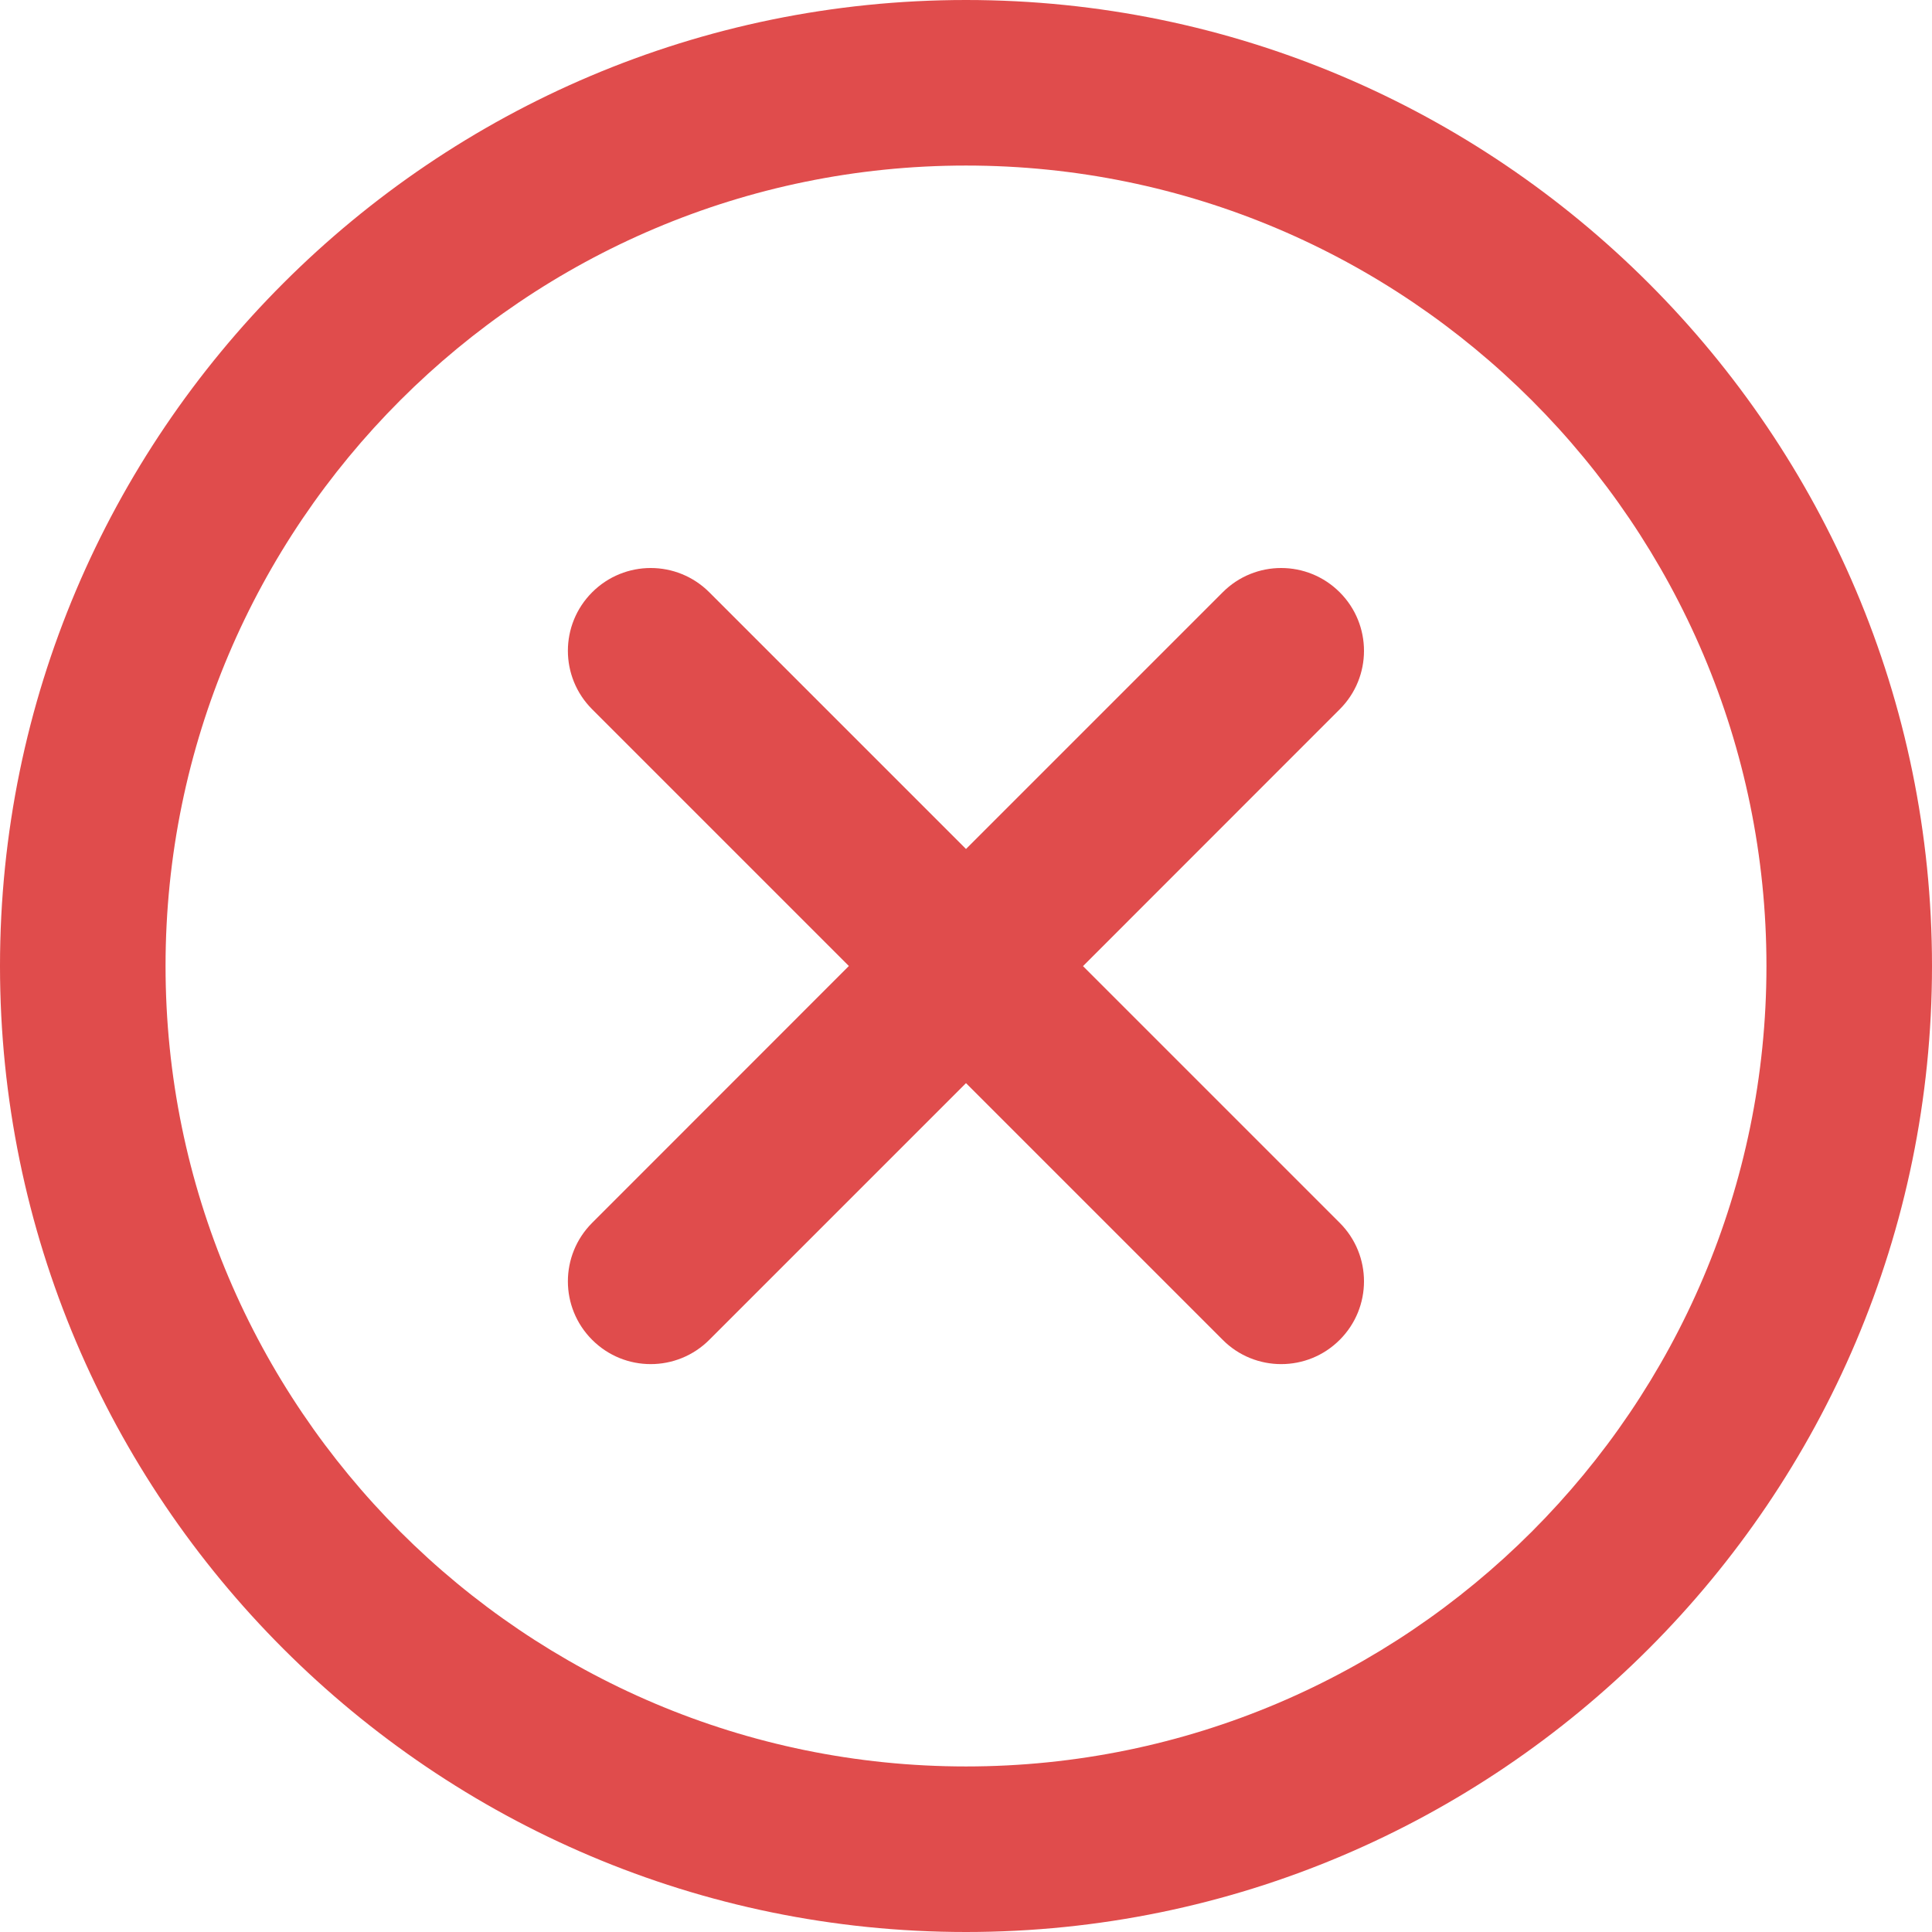 <svg width="16" height="16" viewBox="0 0 16 16" fill="none" xmlns="http://www.w3.org/2000/svg">
<path d="M8 0C3.589 0 0 3.589 0 8C0 12.411 3.589 16 8 16C12.411 16 16 12.411 16 8C16 3.589 12.411 0 8 0ZM8 14.629C4.345 14.629 1.371 11.655 1.371 8C1.371 4.345 4.345 1.371 8 1.371C11.655 1.371 14.629 4.345 14.629 8C14.629 11.655 11.655 14.629 8 14.629Z" fill="#E04C4C"/>
<path d="M11.095 4.905C10.827 4.637 10.393 4.637 10.126 4.905L8 7.031L5.874 4.905C5.606 4.637 5.172 4.637 4.904 4.905C4.636 5.173 4.636 5.606 4.904 5.874L7.03 8L4.904 10.127C4.636 10.395 4.636 10.828 4.904 11.096C5.038 11.23 5.213 11.297 5.389 11.297C5.564 11.297 5.74 11.23 5.874 11.096L8 8.97L10.126 11.096C10.259 11.23 10.435 11.297 10.61 11.297C10.786 11.297 10.961 11.23 11.095 11.096C11.363 10.828 11.363 10.395 11.095 10.127L8.969 8.001L11.095 5.874C11.363 5.607 11.363 5.173 11.095 4.905Z" fill="#E04C4C"/>
</svg>
